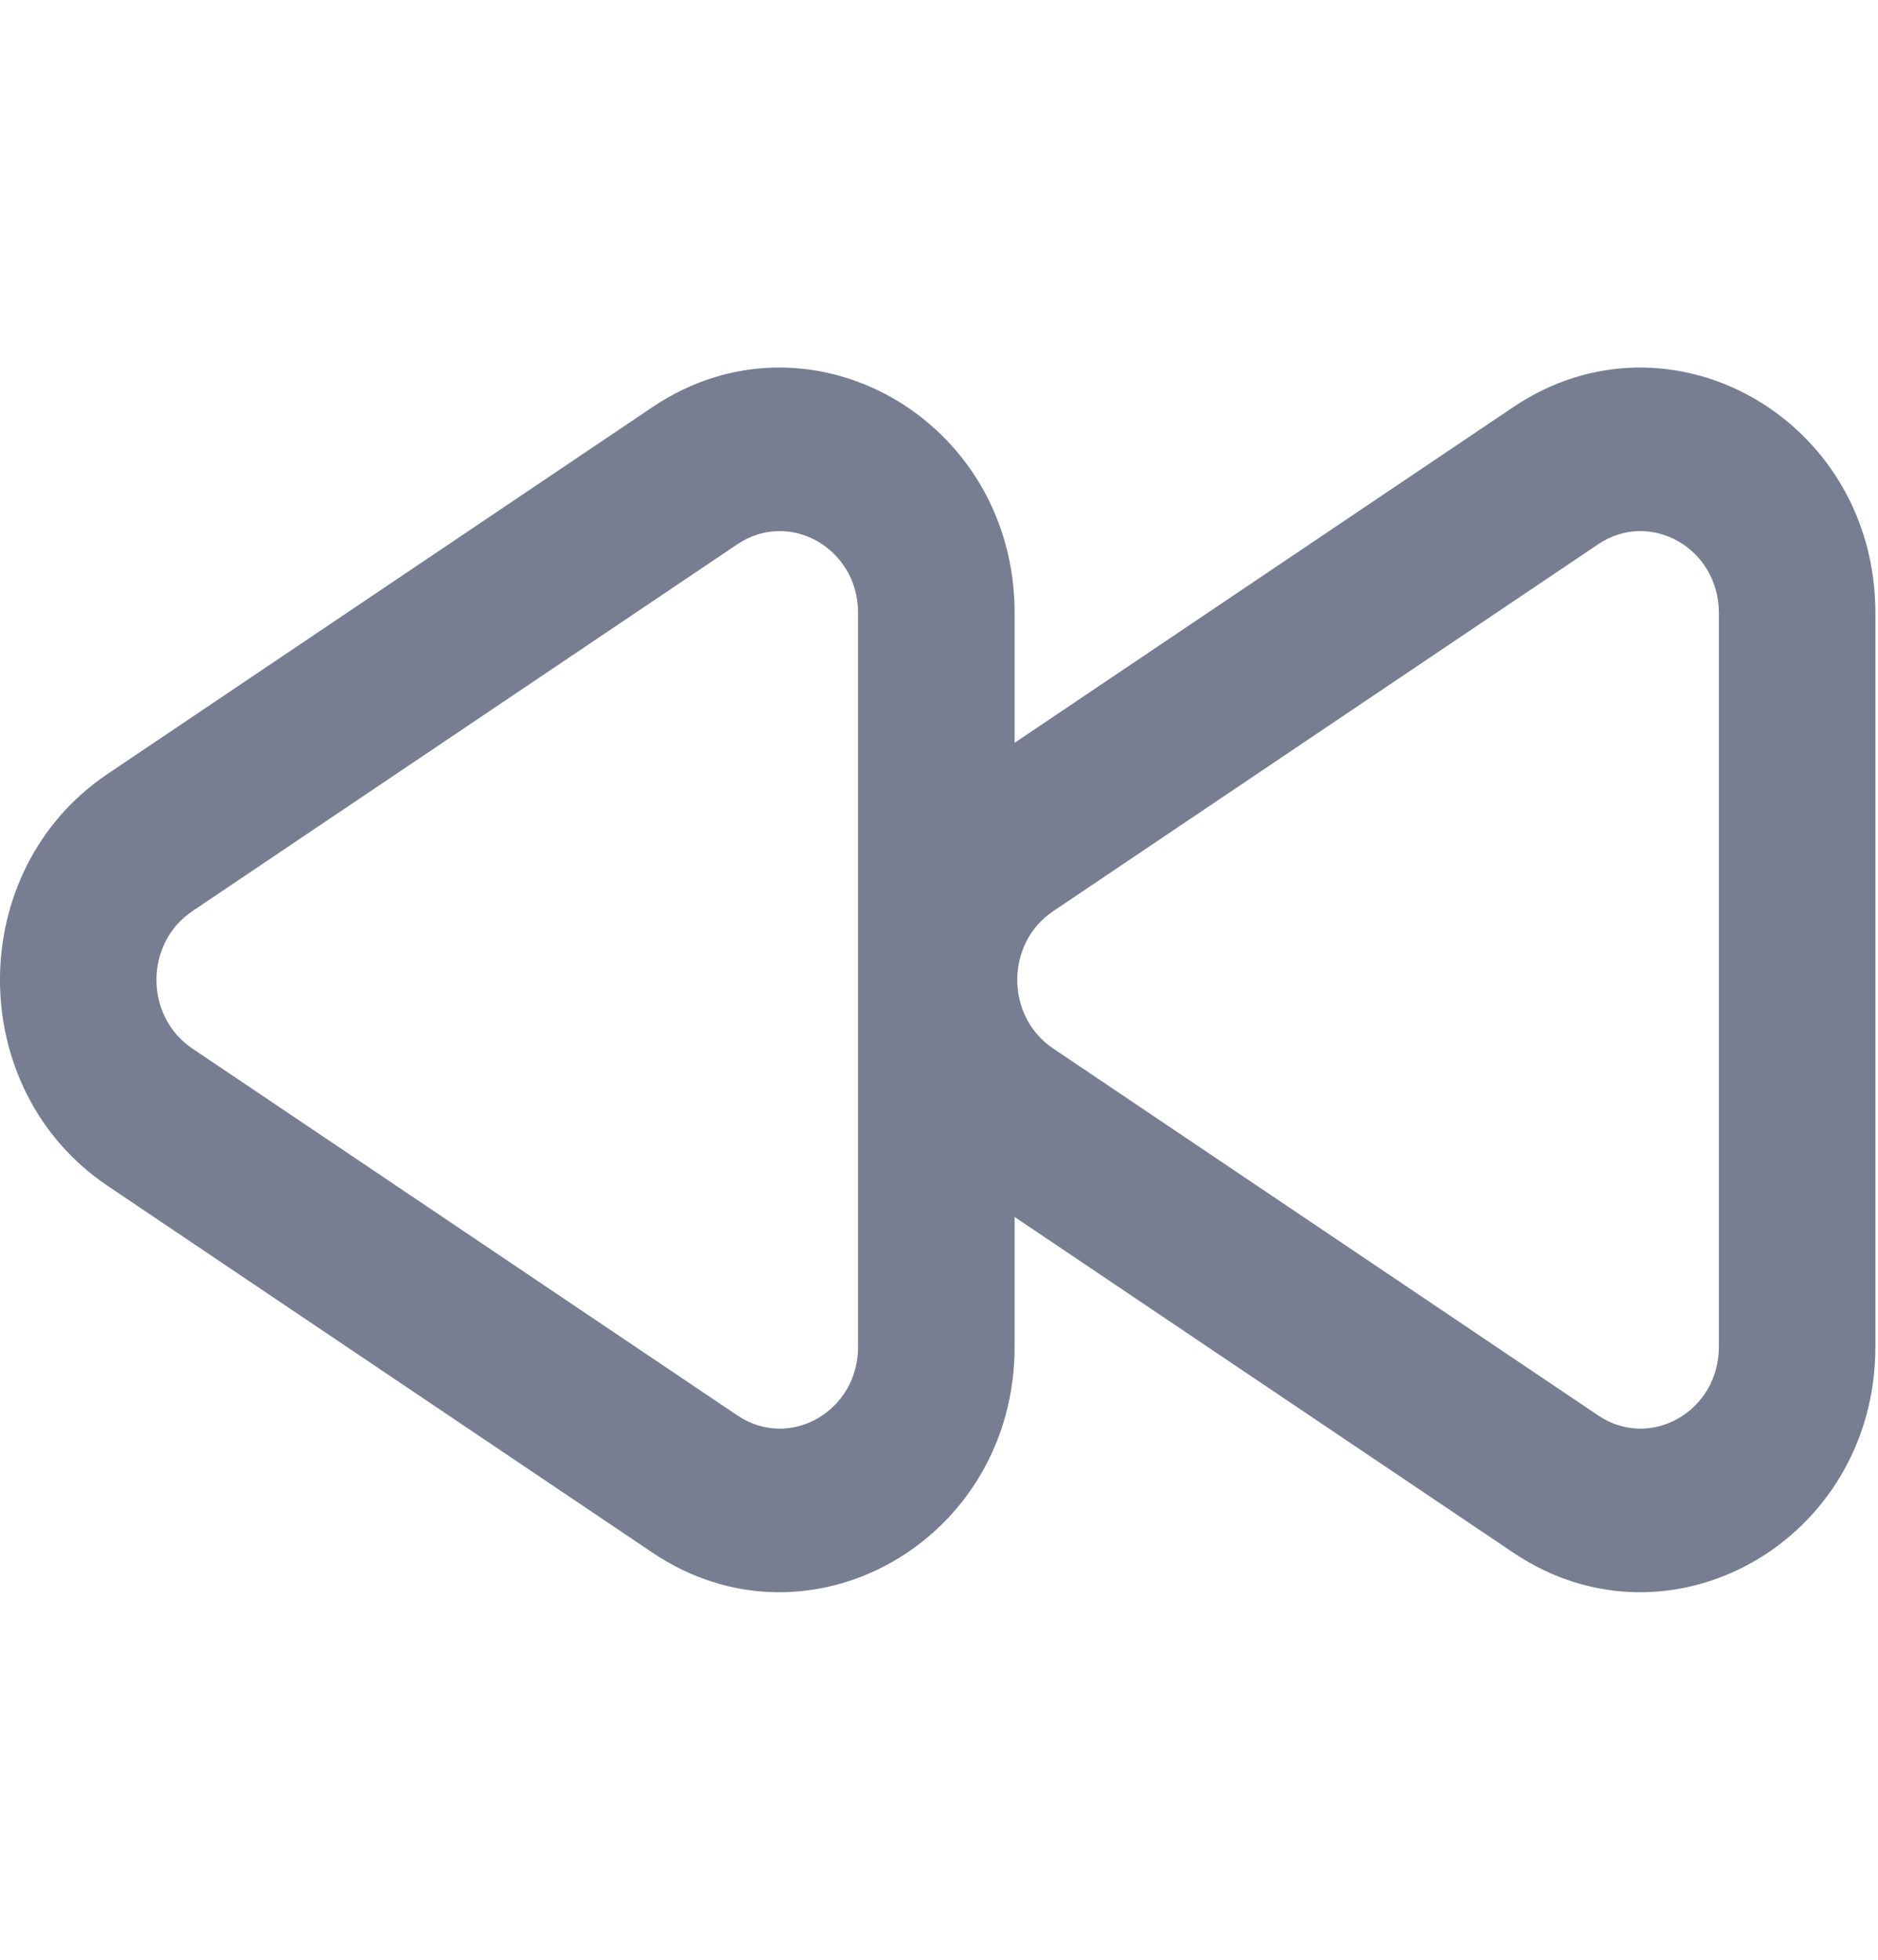<svg width="23" height="24" viewBox="0 0 23 24" fill="none" xmlns="http://www.w3.org/2000/svg">
<path fill-rule="evenodd" clip-rule="evenodd" d="M12.898 11.159L19.573 6.665C20.211 6.236 21.051 6.714 21.051 7.505V16.494C21.051 17.286 20.211 17.764 19.573 17.334L12.898 12.84C12.312 12.446 12.312 11.553 12.898 11.159ZM18.534 4.985C20.448 3.697 22.968 5.13 22.968 7.505V16.494C22.968 18.87 20.448 20.303 18.534 19.015L11.858 14.521C10.103 13.339 10.103 10.661 11.858 9.479L18.534 4.985Z" fill="#777E91"/>
<path fill-rule="evenodd" clip-rule="evenodd" d="M2.355 11.159L9.031 6.665C9.669 6.236 10.509 6.714 10.509 7.505V16.494C10.509 17.286 9.669 17.764 9.031 17.334L2.355 12.84C1.77 12.446 1.77 11.553 2.355 11.159ZM7.992 4.985C9.905 3.697 12.426 5.13 12.426 7.505V16.494C12.426 18.87 9.905 20.303 7.992 19.015L1.316 14.521C-0.439 13.339 -0.439 10.661 1.316 9.479L7.992 4.985Z" fill="#777E91"/>
</svg>
